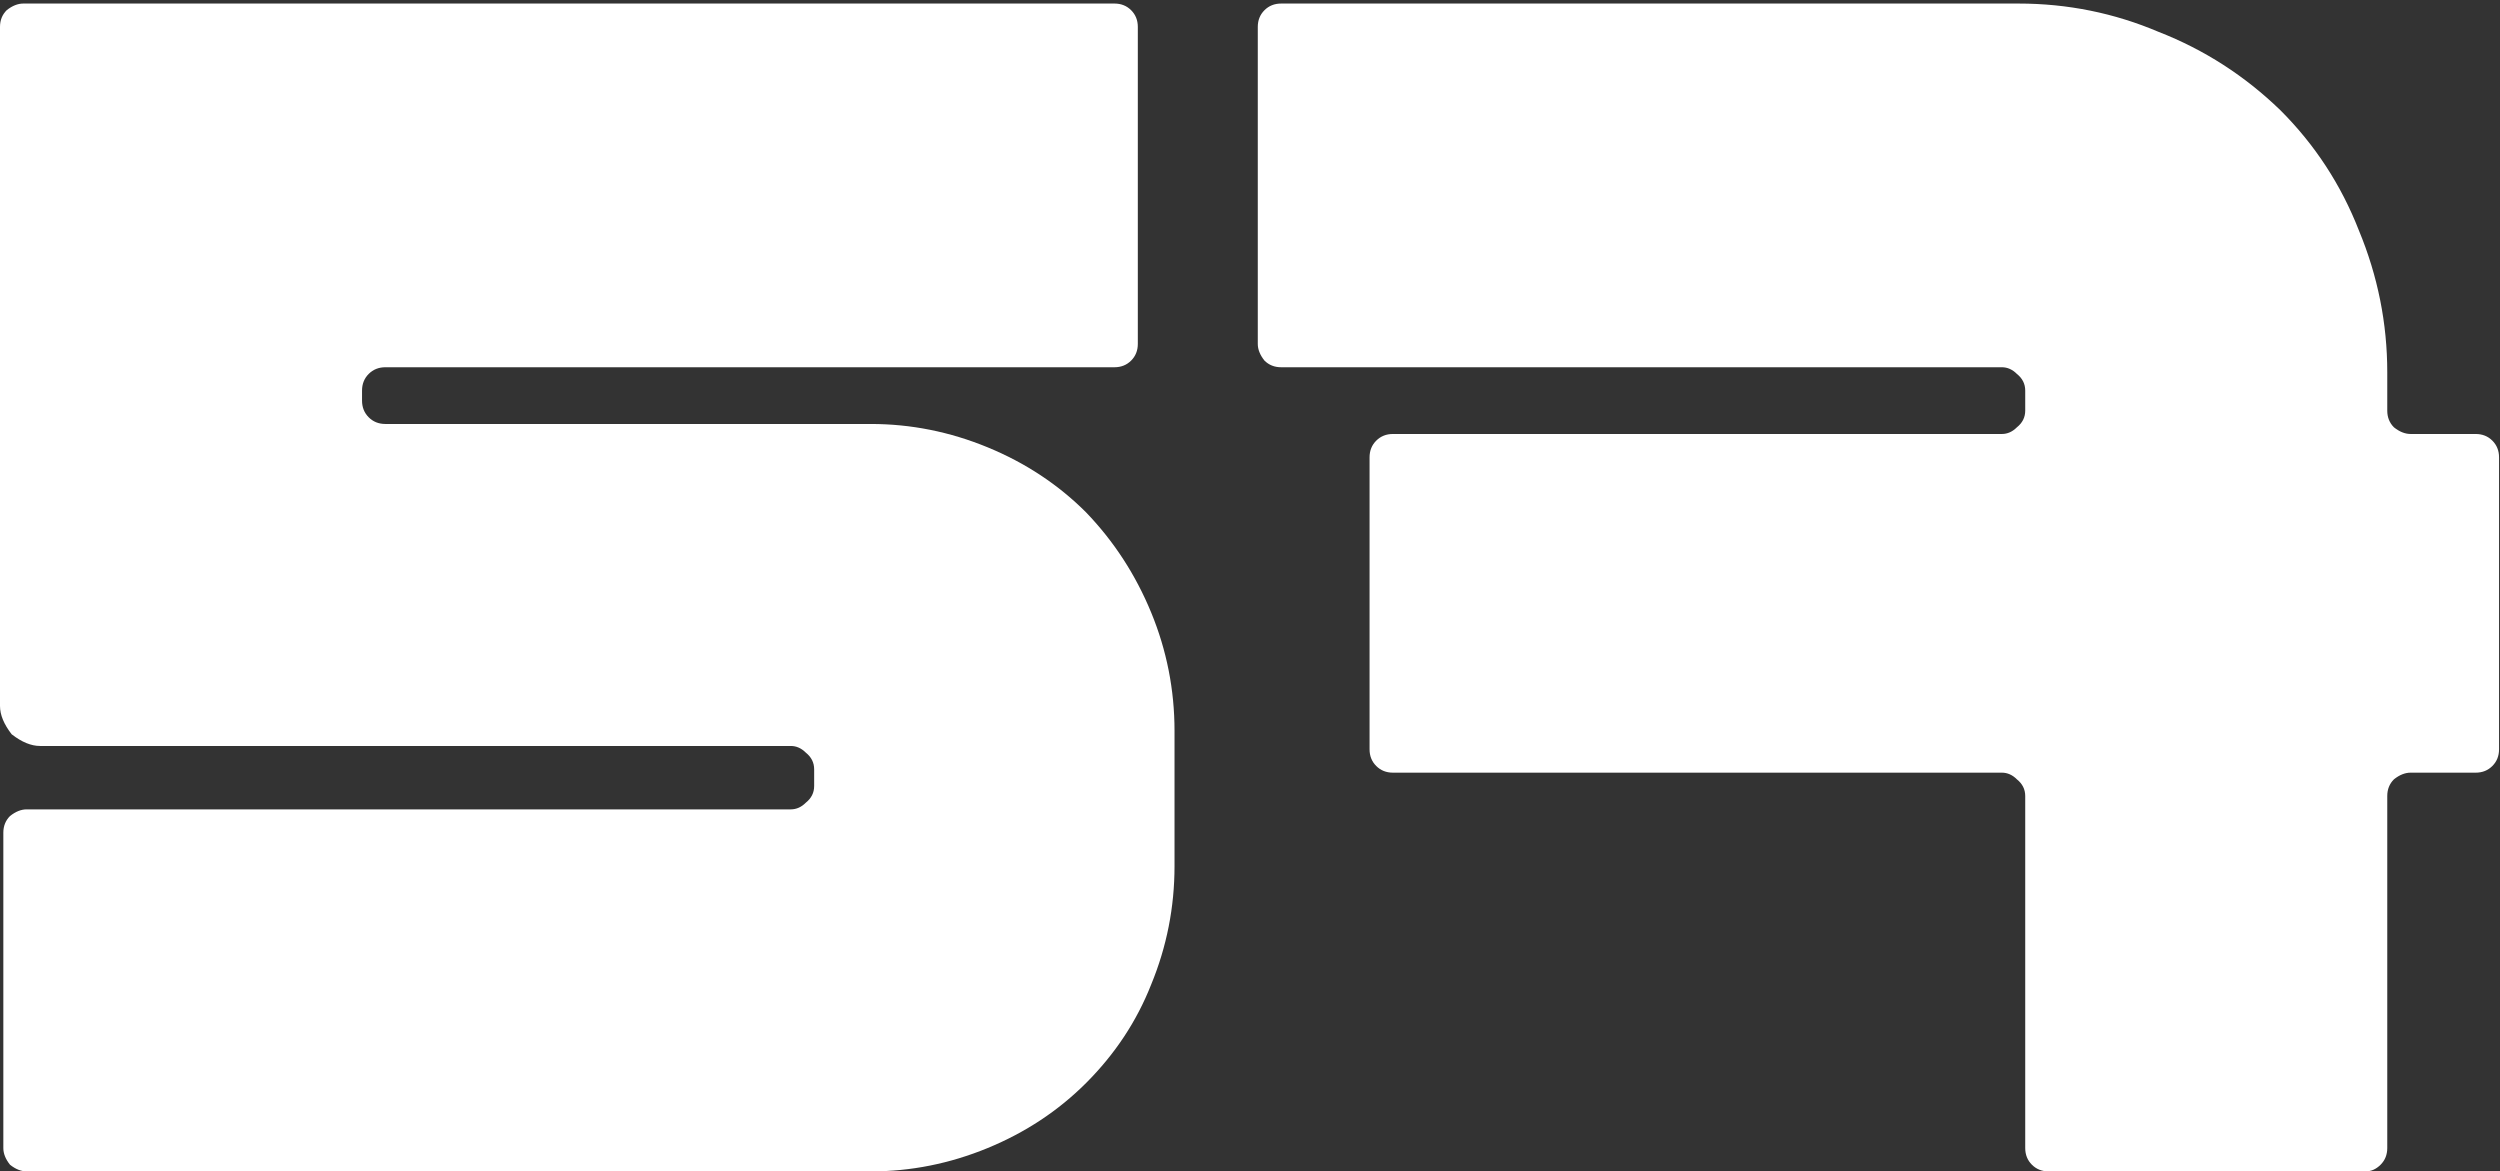 <svg width="493px" height="inherit" viewBox="0 0 493 231" fill="none" xmlns="http://www.w3.org/2000/svg">
<rect x="0" y="0" width="493" height="231" fill="#333333" stroke="none"/>
<path d="M71.393 79.002C71.393 80.318 71.832 81.415 72.709 82.292C73.586 83.169 74.683 83.608 75.999 83.608H171.738C179.634 83.608 187.311 85.143 194.768 88.214C202.225 91.285 208.696 95.562 214.179 101.045C219.662 106.748 223.939 113.328 227.01 120.785C230.081 128.242 231.616 136.029 231.616 144.144V170.793C231.616 178.908 230.081 186.695 227.01 194.152C224.159 201.39 219.882 207.86 214.179 213.563C208.696 219.046 202.225 223.323 194.768 226.394C187.311 229.465 179.634 231 171.738 231H5.264C4.167 231 3.071 230.561 1.974 229.684C1.097 228.587 0.658 227.491 0.658 226.394V164.213C0.658 162.897 1.097 161.8 1.974 160.923C3.071 160.046 4.167 159.607 5.264 159.607H155.946C157.043 159.607 158.03 159.168 158.907 158.291C160.004 157.414 160.552 156.317 160.552 155.001V151.711C160.552 150.395 160.004 149.298 158.907 148.421C158.03 147.544 157.043 147.105 155.946 147.105H7.896C6.141 147.105 4.277 146.337 2.303 144.802C0.768 142.828 0 140.964 0 139.209V5.306C0 3.99 0.439 2.893 1.316 2.016C2.413 1.139 3.509 0.7 4.606 0.7H219.772C221.088 0.7 222.185 1.139 223.062 2.016C223.939 2.893 224.378 3.99 224.378 5.306V67.816C224.378 69.132 223.939 70.229 223.062 71.106C222.185 71.983 221.088 72.422 219.772 72.422H75.999C74.683 72.422 73.586 72.861 72.709 73.738C71.832 74.615 71.393 75.712 71.393 77.028V79.002Z" fill="white"/>
<path d="M488.205 85.582C489.521 85.582 490.618 86.021 491.495 86.898C492.373 87.775 492.811 88.872 492.811 90.188V147.763C492.811 149.079 492.373 150.176 491.495 151.053C490.618 151.93 489.521 152.369 488.205 152.369H475.374C474.277 152.369 473.181 152.808 472.084 153.685C471.207 154.562 470.768 155.659 470.768 156.975V226.394C470.768 227.71 470.329 228.807 469.452 229.684C468.575 230.561 467.588 231 466.491 231H403.981C402.665 231 401.568 230.561 400.691 229.684C399.814 228.807 399.375 227.71 399.375 226.394V156.975C399.375 155.659 398.827 154.562 397.73 153.685C396.853 152.808 395.866 152.369 394.769 152.369H274.684C273.368 152.369 272.271 151.93 271.394 151.053C270.517 150.176 270.078 149.079 270.078 147.763V90.188C270.078 88.872 270.517 87.775 271.394 86.898C272.271 86.021 273.368 85.582 274.684 85.582H394.769C395.866 85.582 396.853 85.143 397.73 84.266C398.827 83.389 399.375 82.292 399.375 80.976V77.028C399.375 75.712 398.827 74.615 397.73 73.738C396.853 72.861 395.866 72.422 394.769 72.422H252.641C251.325 72.422 250.228 71.983 249.351 71.106C248.474 70.009 248.035 68.913 248.035 67.816V5.306C248.035 3.99 248.474 2.893 249.351 2.016C250.228 1.139 251.325 0.7 252.641 0.7H398.059C407.71 0.7 416.922 2.564 425.695 6.293C434.688 9.802 442.693 14.957 449.712 21.756C456.511 28.555 461.666 36.451 465.175 45.444C468.904 54.437 470.768 63.758 470.768 73.409V80.976C470.768 82.292 471.207 83.389 472.084 84.266C473.181 85.143 474.277 85.582 475.374 85.582H488.205Z" fill="white"/>
</svg>
